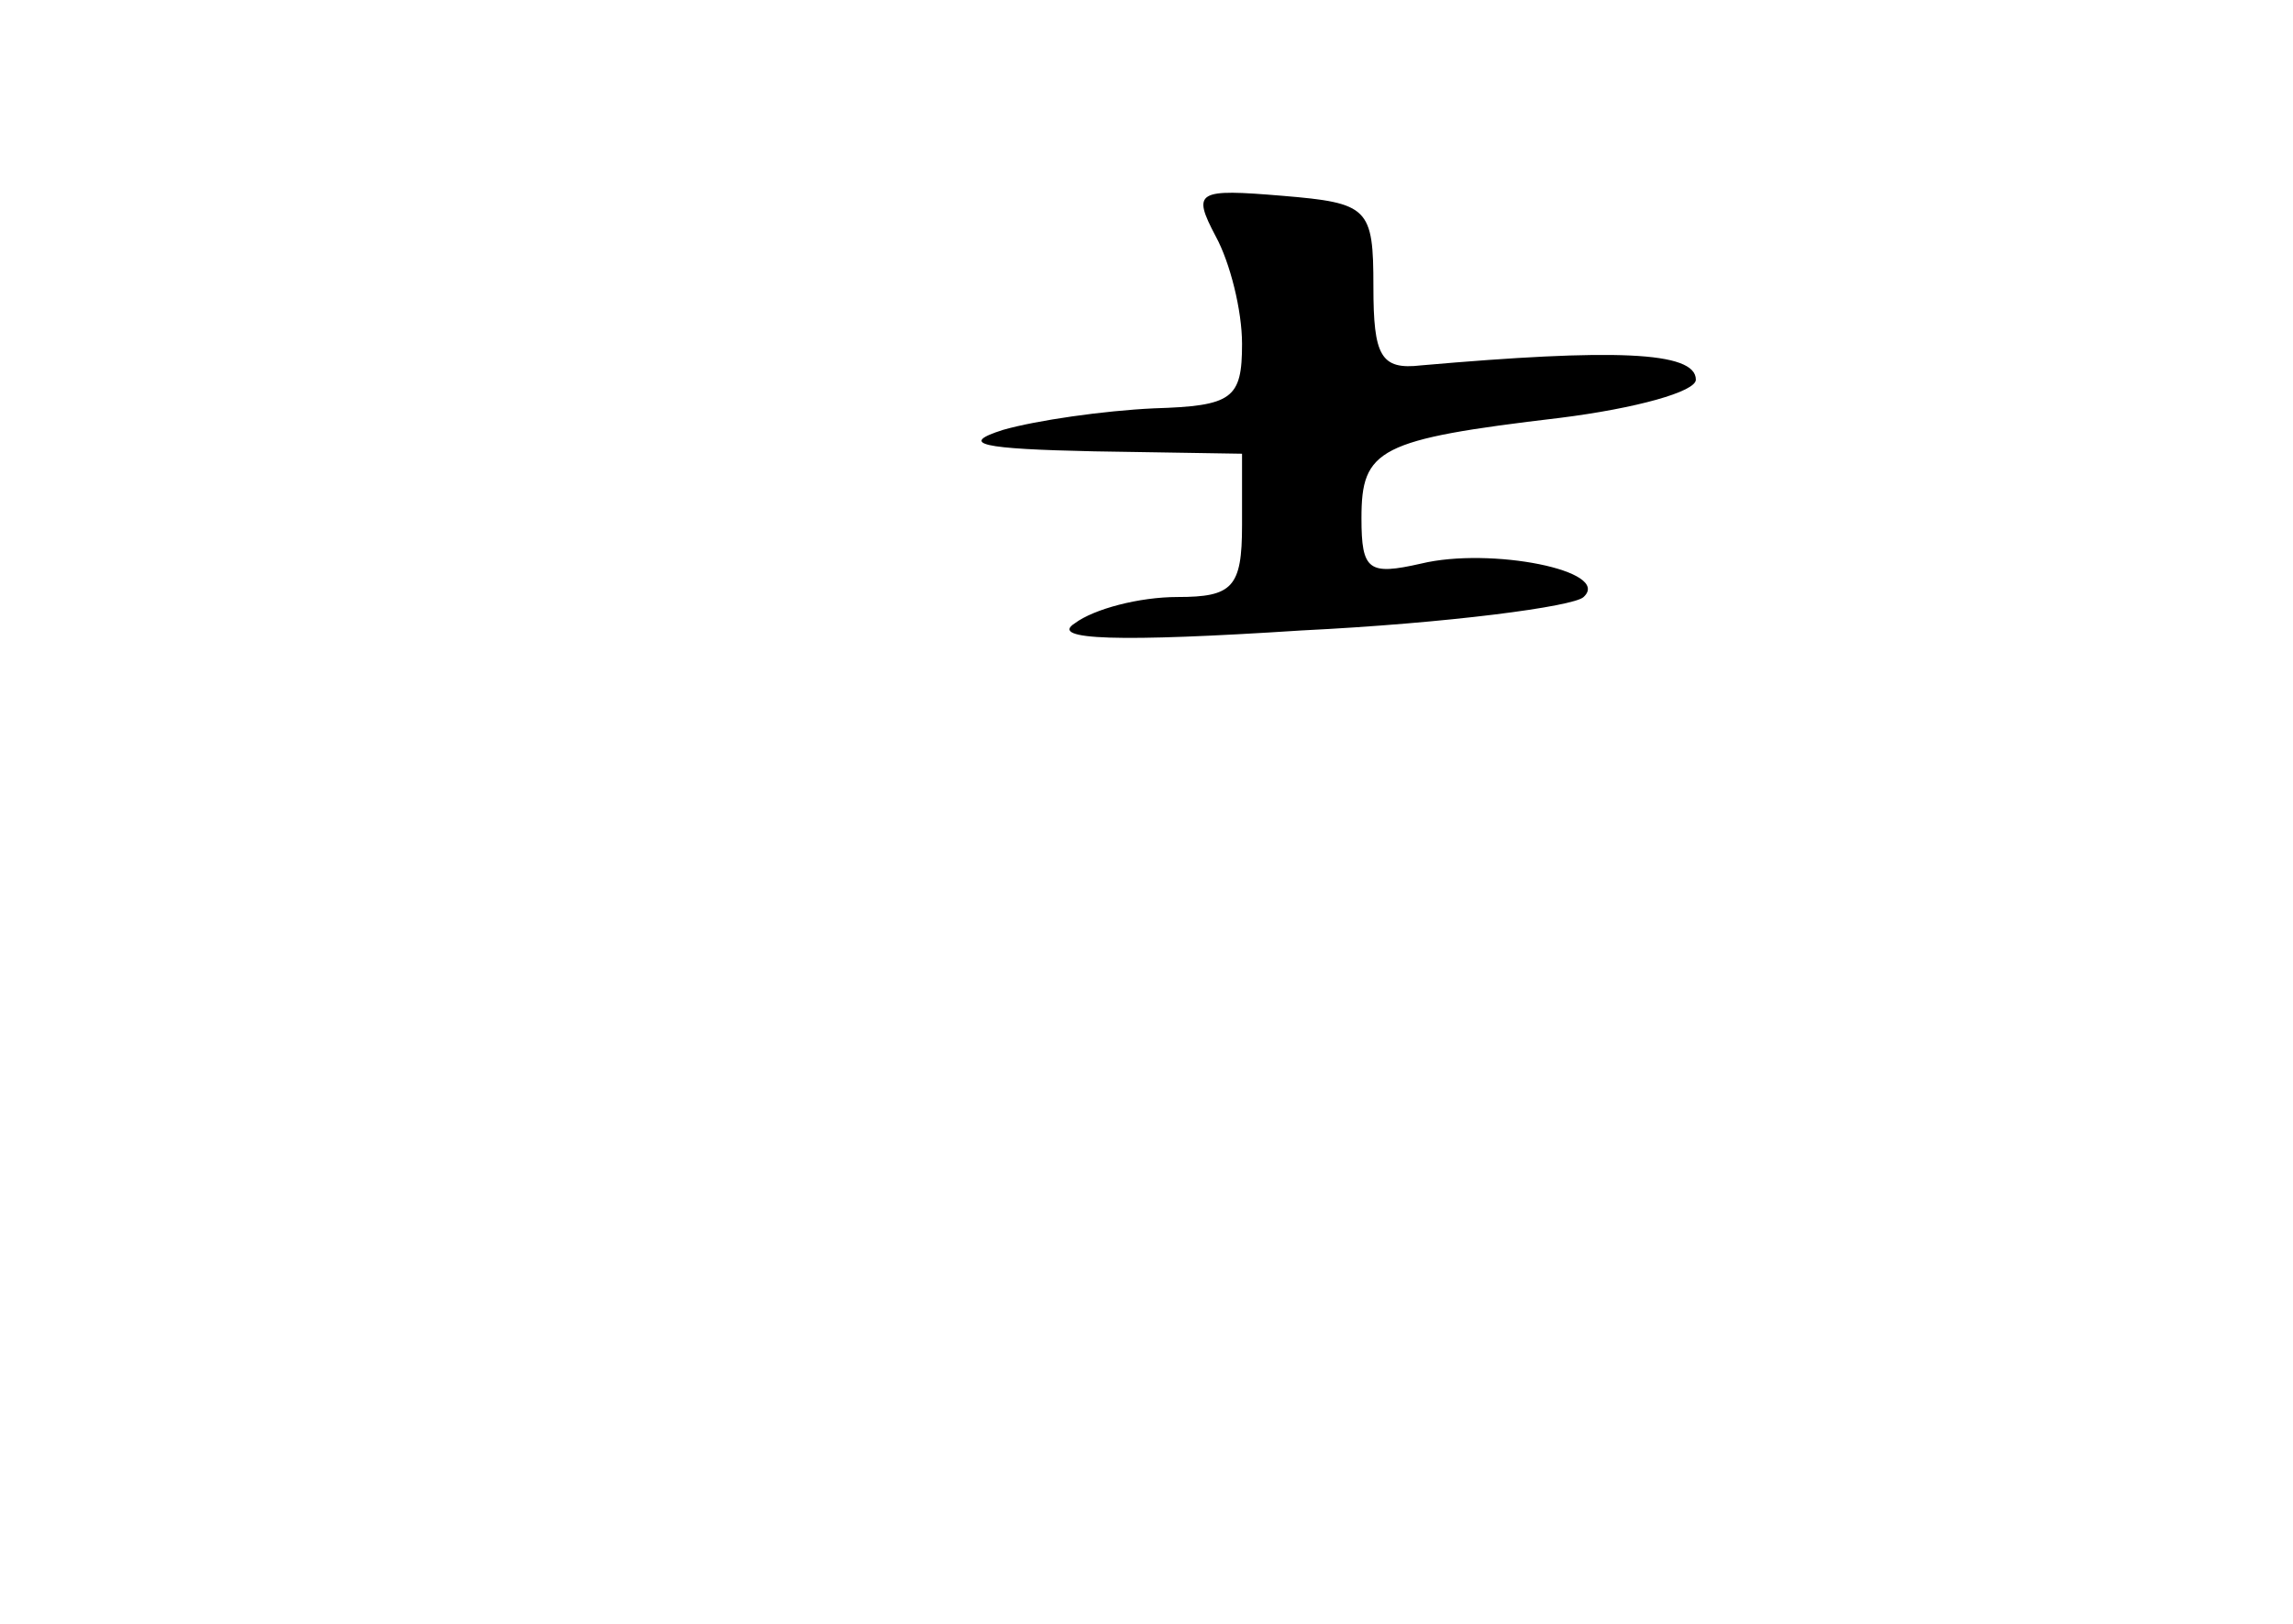 <?xml version="1.0" standalone="no"?>
<!DOCTYPE svg PUBLIC "-//W3C//DTD SVG 20010904//EN"
 "http://www.w3.org/TR/2001/REC-SVG-20010904/DTD/svg10.dtd">
<svg version="1.0" xmlns="http://www.w3.org/2000/svg"
 width="96pt" height="68pt" viewBox="0 0 96 68"
 preserveAspectRatio="xMidYMid meet">
<g transform="translate(0,68) scale(0.1,-0.1)"
fill="#000000" stroke="none">
<path d="M509 581 c6 -11 11 -31 11 -45 0 -23 -4 -26 -37 -27 -21 -1 -49 -5
-63 -9 -19 -6 -9 -8 38 -9 l62 -1 0 -30 c0 -26 -4 -30 -27 -30 -16 0 -35 -5
-43 -11 -11 -7 18 -8 95 -3 61 3 114 10 118 14 12 11 -39 21 -68 14 -22 -5
-25 -3 -25 19 0 29 7 33 83 42 32 4 57 11 57 16 0 12 -35 13 -115 6 -17 -2
-20 4 -20 33 0 33 -2 35 -38 38 -36 3 -38 2 -28 -17z"/>
</g>
</svg>
